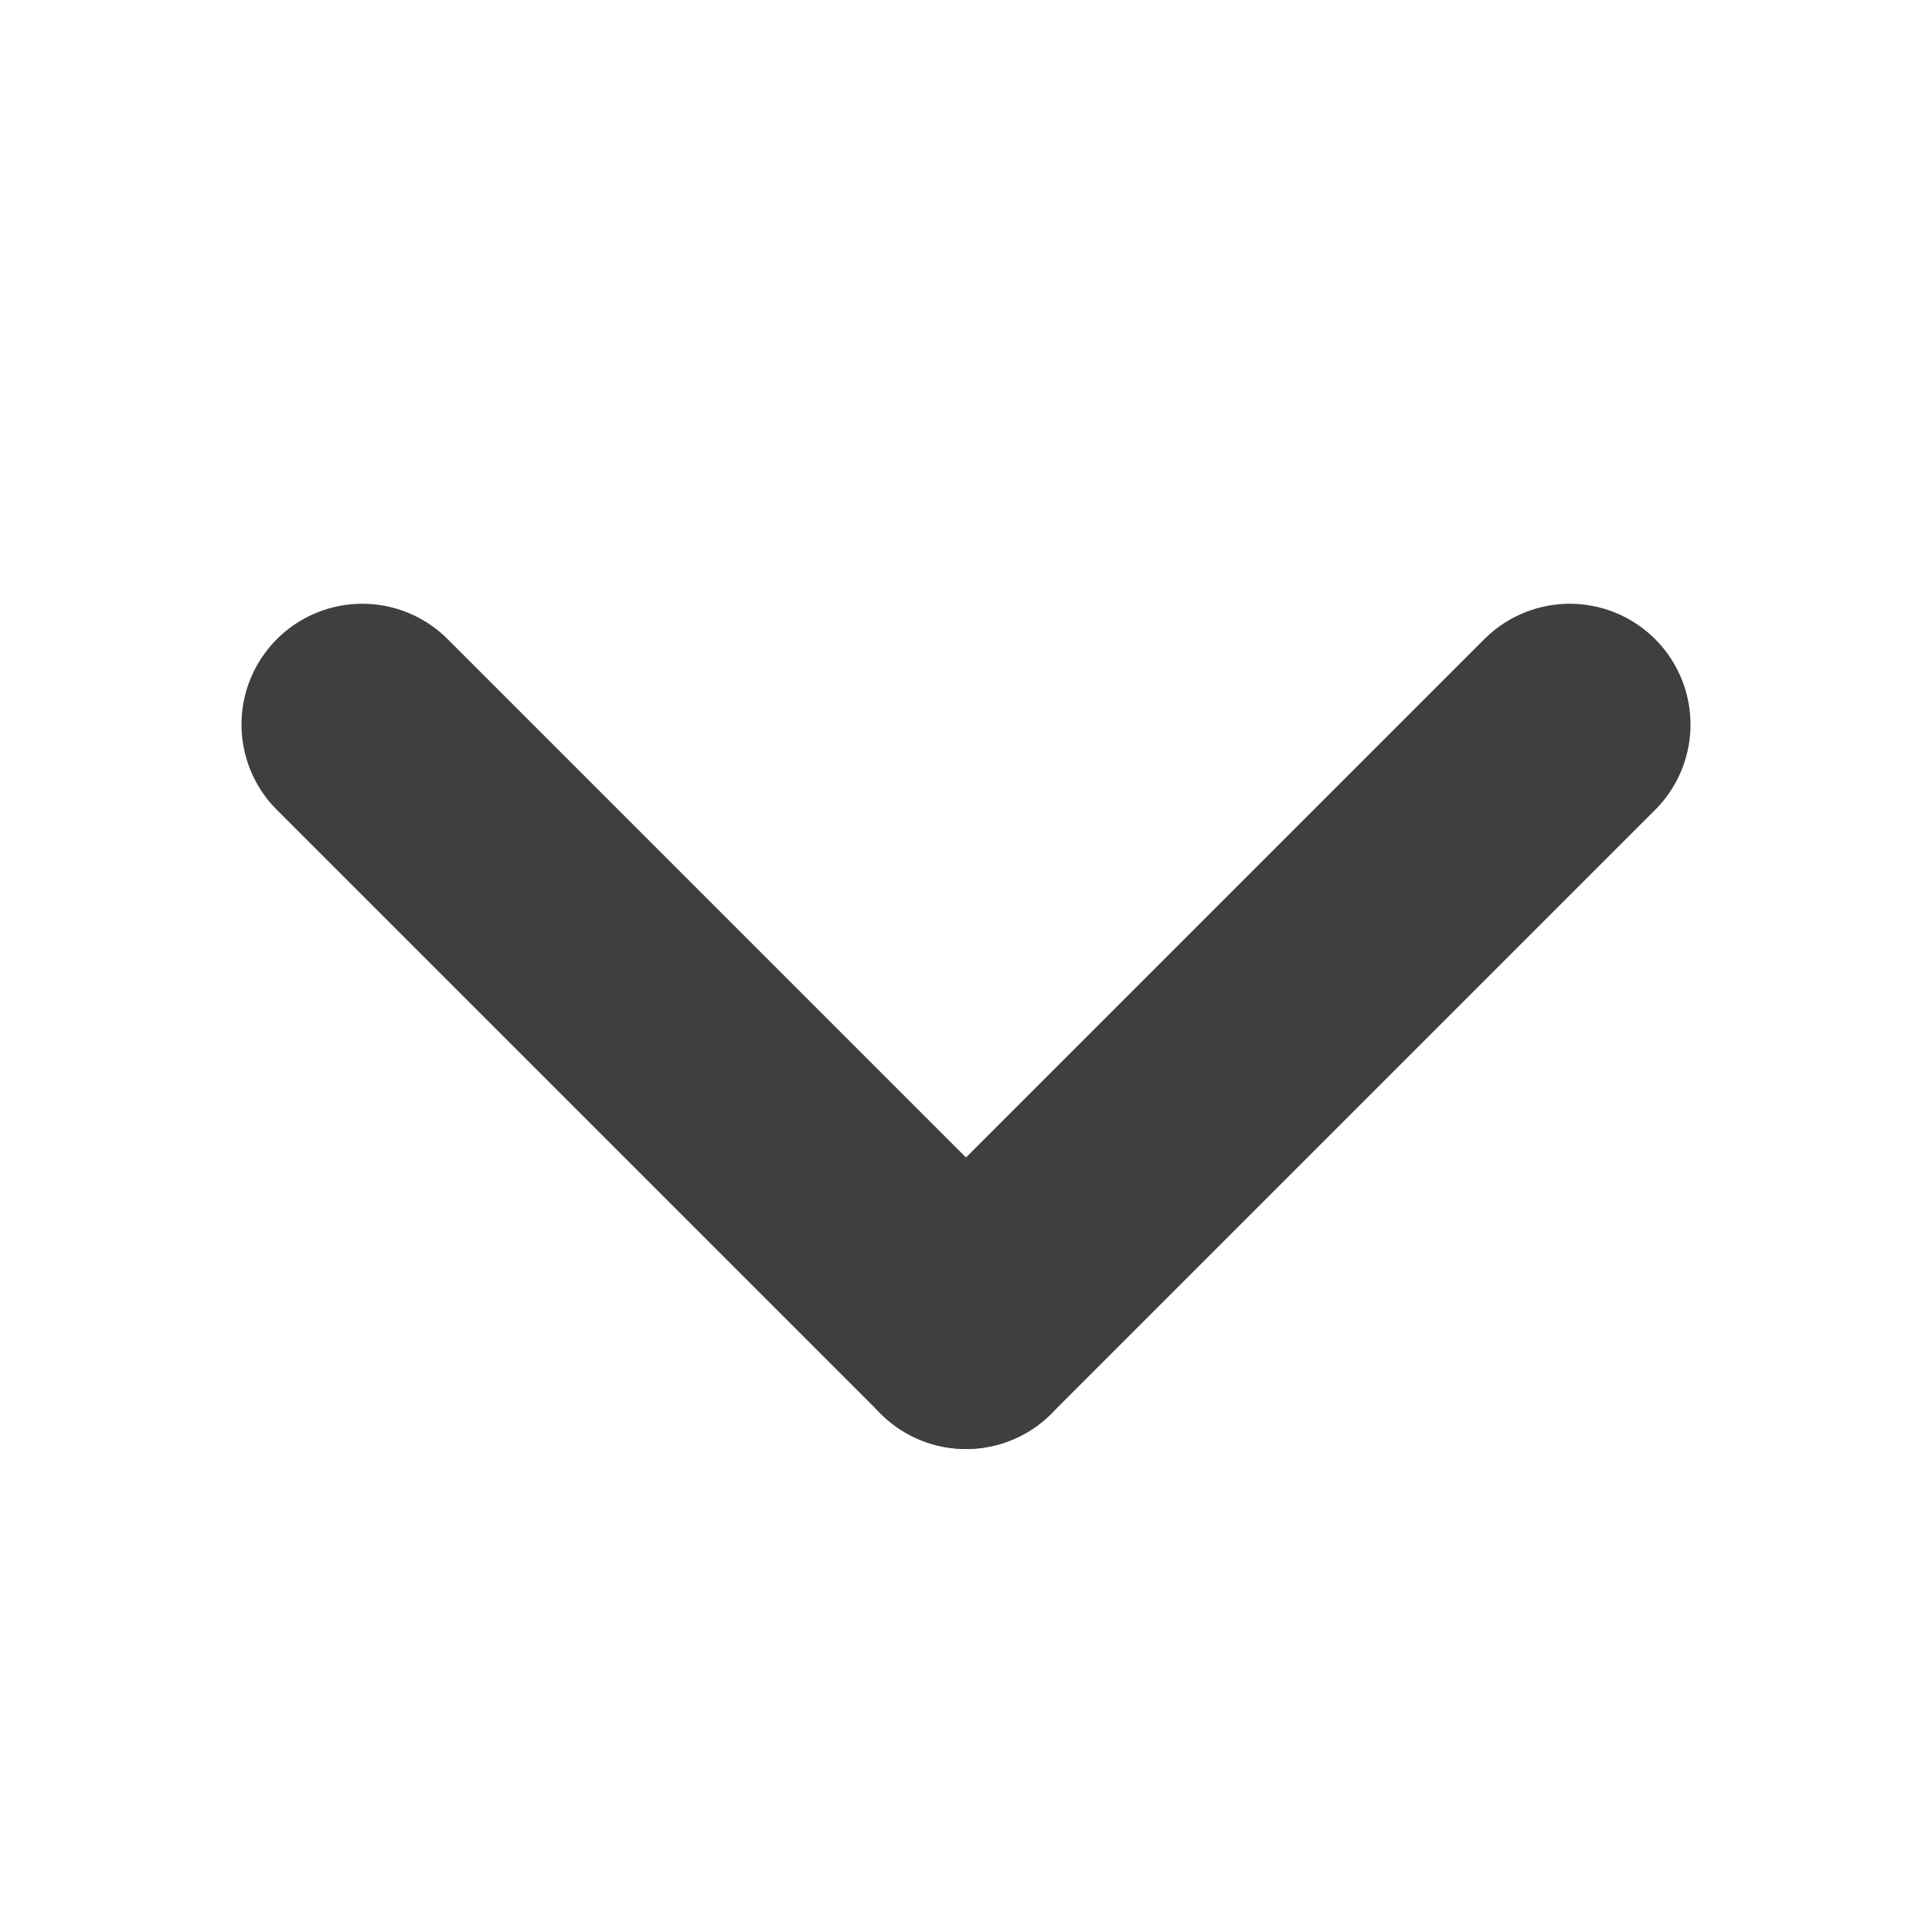 <svg width="16" height="16" viewBox="0 0 16 16" fill="none" xmlns="http://www.w3.org/2000/svg">
<g clip-path="url(#clip0_710_11581)">
<path d="M3 6L8 11" stroke="#3F3F3F" stroke-width="2" stroke-linecap="round" stroke-linejoin="round"/>
<path d="M8 11L13 6" stroke="#3F3F3F" stroke-width="2" stroke-linecap="round" stroke-linejoin="round"/>
</g>
<defs>
<clipPath id="clip0_710_11581">
<rect width="24" height="24" fill="white" transform="translate(-4 -4)"/>
</clipPath>
</defs>
</svg>
